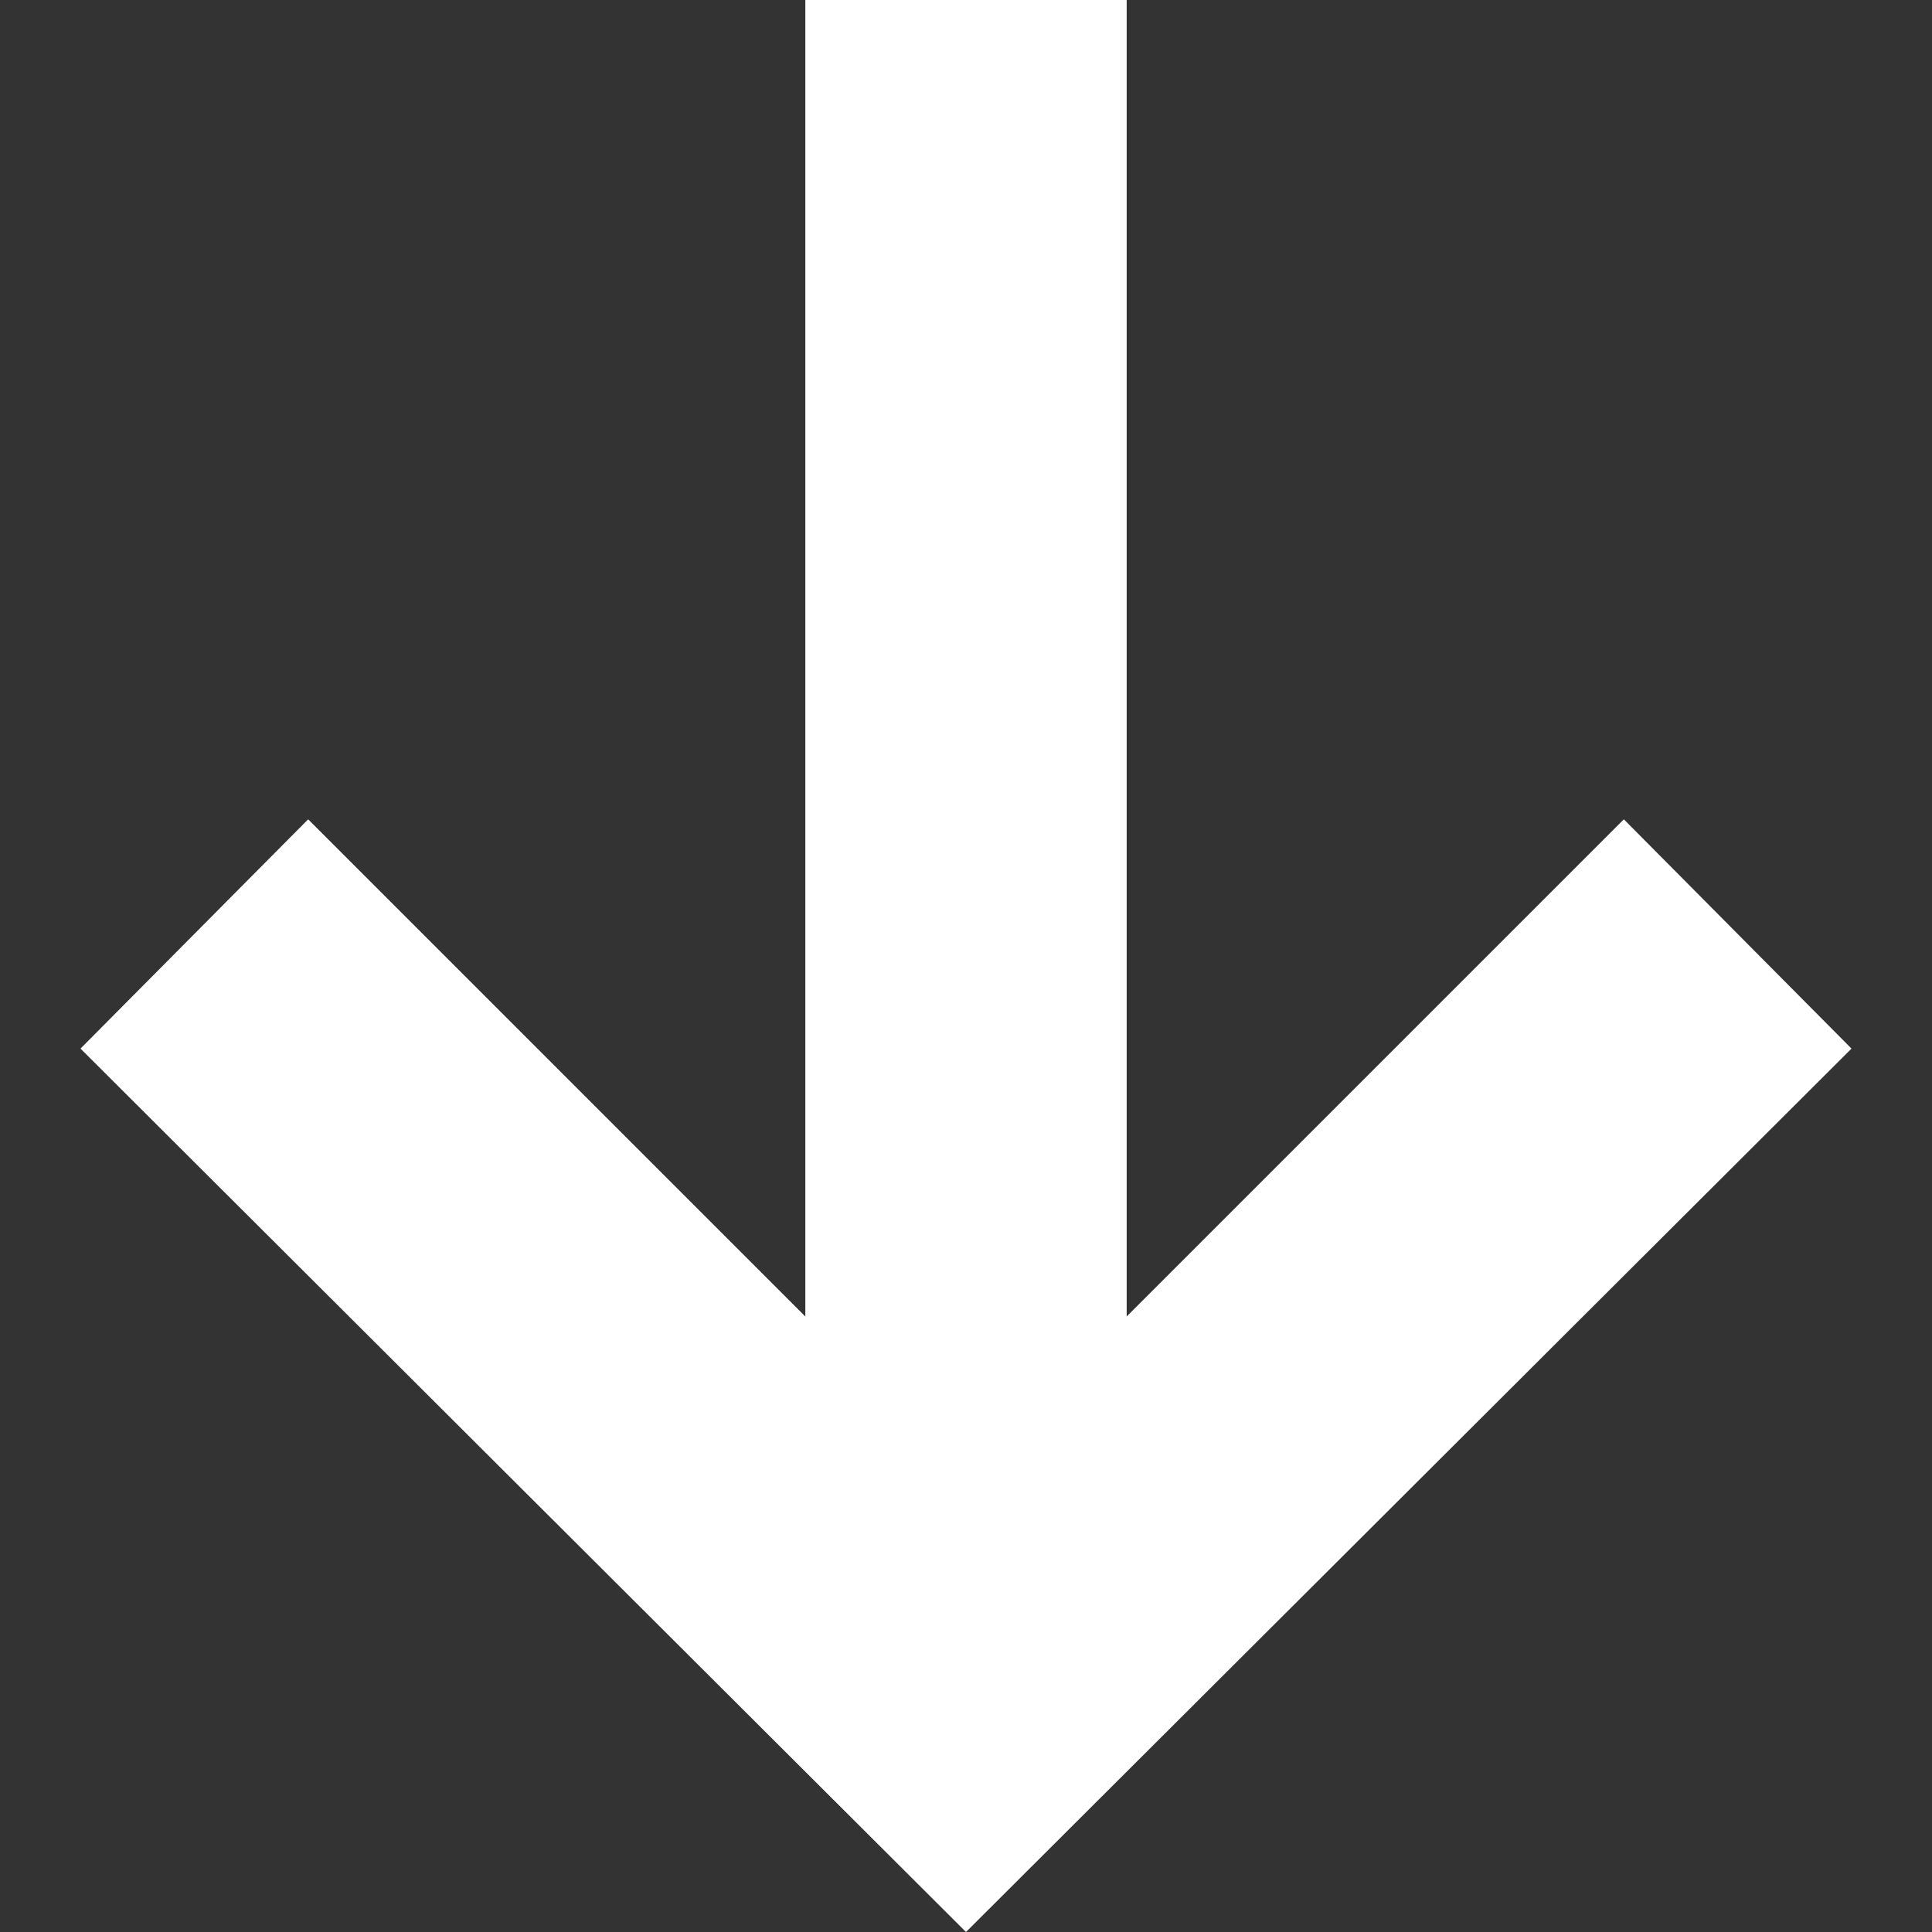 <svg width="12" height="12" viewBox="0 0 12 12" fill="none" xmlns="http://www.w3.org/2000/svg">
<rect x="0" y="0" width="12" height="12" fill="#333333" stroke="none"/>
<g clip-path="url(#clip0_433_38)">
<path d="M11.5 6.513L10.086 5.089L6.998 8.177L6.998 0L5.002 0L5.002 8.177L1.914 5.089L0.5 6.513L6 12L11.5 6.513Z" fill="white"/>
</g>
<defs>
<clipPath id="clip0_433_38">
<rect width="12" height="12" fill="white" transform="matrix(0 1 -1 0 12 0)"/>
</clipPath>
</defs>
</svg>
